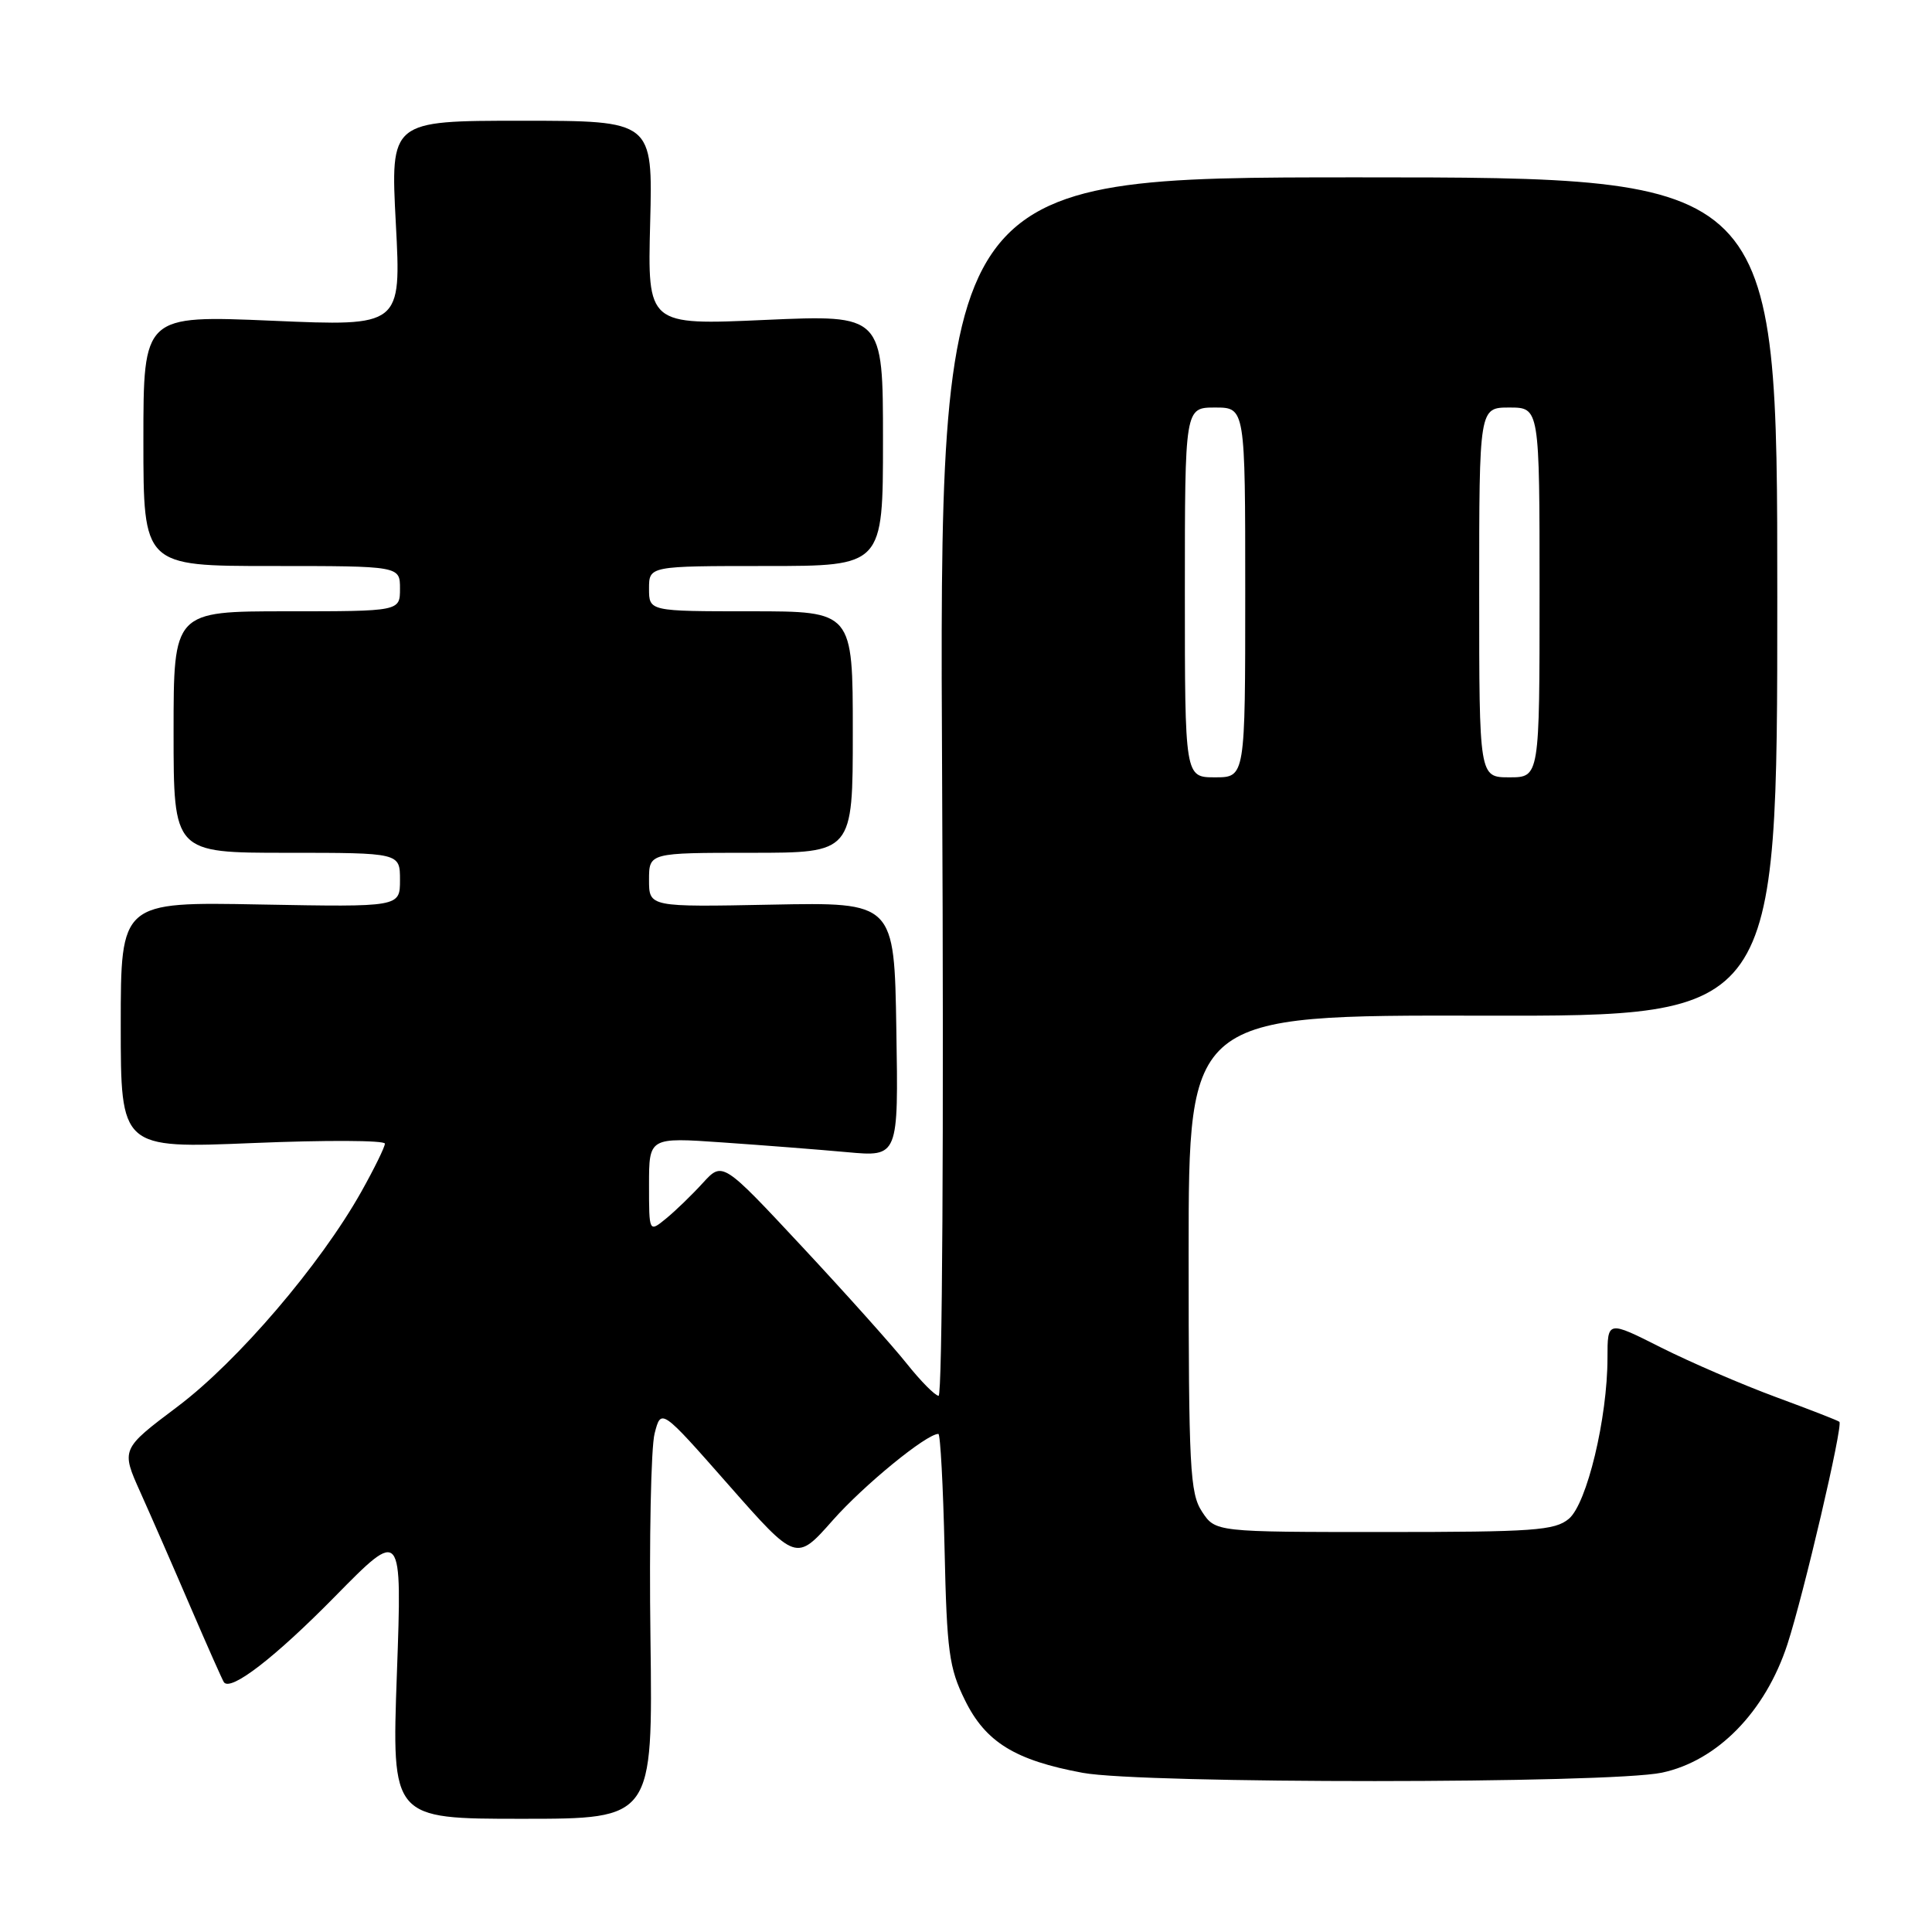 <?xml version="1.0" encoding="UTF-8" standalone="no"?>
<!DOCTYPE svg PUBLIC "-//W3C//DTD SVG 1.1//EN" "http://www.w3.org/Graphics/SVG/1.1/DTD/svg11.dtd" >
<svg xmlns="http://www.w3.org/2000/svg" xmlns:xlink="http://www.w3.org/1999/xlink" version="1.1" viewBox="0 0 256 256">
 <g >
 <path fill="currentColor"
d=" M 86.19 217.14 C 86.01 204.01 86.26 191.77 86.74 189.94 C 87.60 186.60 87.60 186.60 96.55 196.77 C 105.50 206.93 105.50 206.93 110.35 201.44 C 114.48 196.77 122.76 190.00 124.34 190.00 C 124.60 190.00 124.97 196.86 125.16 205.25 C 125.46 218.85 125.76 221.02 127.86 225.28 C 130.59 230.84 134.50 233.25 143.47 234.91 C 151.43 236.38 213.18 236.36 220.20 234.89 C 227.54 233.34 233.91 226.84 236.84 217.88 C 238.99 211.29 244.23 188.90 243.73 188.40 C 243.58 188.24 239.79 186.77 235.32 185.12 C 230.85 183.47 223.99 180.51 220.09 178.55 C 213.00 174.97 213.00 174.97 213.00 179.92 C 213.00 187.90 210.27 199.25 207.88 201.25 C 206.02 202.80 203.25 203.00 183.41 203.00 C 161.05 203.00 161.05 203.00 159.27 200.30 C 157.67 197.85 157.50 194.56 157.50 166.05 C 157.50 134.50 157.50 134.50 196.50 134.58 C 235.50 134.66 235.50 134.66 235.50 79.08 C 235.50 23.50 235.50 23.50 179.97 23.50 C 124.43 23.50 124.43 23.50 124.84 104.25 C 125.07 149.84 124.86 184.98 124.37 184.95 C 123.89 184.92 122.00 183.01 120.16 180.70 C 118.33 178.39 112.08 171.41 106.28 165.19 C 95.74 153.89 95.74 153.89 93.12 156.76 C 91.68 158.34 89.49 160.46 88.25 161.47 C 86.00 163.31 86.00 163.31 86.00 157.01 C 86.00 150.70 86.00 150.70 95.75 151.38 C 101.11 151.75 108.55 152.33 112.27 152.67 C 119.05 153.29 119.05 153.29 118.77 136.42 C 118.50 119.55 118.50 119.55 102.25 119.87 C 86.00 120.19 86.00 120.19 86.00 116.59 C 86.00 113.00 86.00 113.00 99.50 113.00 C 113.00 113.00 113.00 113.00 113.00 97.00 C 113.00 81.00 113.00 81.00 99.50 81.00 C 86.00 81.00 86.00 81.00 86.00 78.00 C 86.00 75.00 86.00 75.00 101.50 75.00 C 117.00 75.00 117.00 75.00 117.00 58.35 C 117.00 41.70 117.00 41.70 101.40 42.39 C 85.80 43.09 85.80 43.09 86.15 29.54 C 86.50 16.00 86.50 16.00 69.12 16.00 C 51.73 16.00 51.73 16.00 52.45 29.62 C 53.17 43.24 53.17 43.24 36.09 42.50 C 19.00 41.77 19.00 41.77 19.00 58.39 C 19.00 75.00 19.00 75.00 36.00 75.00 C 53.00 75.00 53.00 75.00 53.00 78.00 C 53.00 81.00 53.00 81.00 38.00 81.00 C 23.00 81.00 23.00 81.00 23.00 97.00 C 23.00 113.00 23.00 113.00 38.00 113.00 C 53.00 113.00 53.00 113.00 53.00 116.60 C 53.00 120.19 53.00 120.19 34.50 119.85 C 16.00 119.50 16.00 119.50 16.00 135.84 C 16.00 152.18 16.00 152.18 33.50 151.46 C 43.12 151.06 51.00 151.09 51.00 151.54 C 51.00 151.98 49.59 154.85 47.87 157.92 C 42.44 167.59 31.50 180.38 23.54 186.37 C 16.03 192.02 16.03 192.02 18.61 197.76 C 20.03 200.92 23.03 207.78 25.27 213.00 C 27.52 218.22 29.50 222.69 29.68 222.92 C 30.62 224.12 36.47 219.60 44.39 211.54 C 53.28 202.50 53.28 202.50 52.59 221.75 C 51.90 241.00 51.90 241.00 69.20 241.00 C 86.50 241.00 86.50 241.00 86.19 217.14 Z  M 157.00 78.50 C 157.00 54.00 157.00 54.00 161.00 54.00 C 165.00 54.00 165.00 54.00 165.00 78.50 C 165.00 103.00 165.00 103.00 161.00 103.00 C 157.00 103.00 157.00 103.00 157.00 78.50 Z  M 196.00 78.50 C 196.00 54.00 196.00 54.00 200.00 54.00 C 204.00 54.00 204.00 54.00 204.00 78.50 C 204.00 103.00 204.00 103.00 200.00 103.00 C 196.00 103.00 196.00 103.00 196.00 78.50 Z "/>
</g>
</svg>